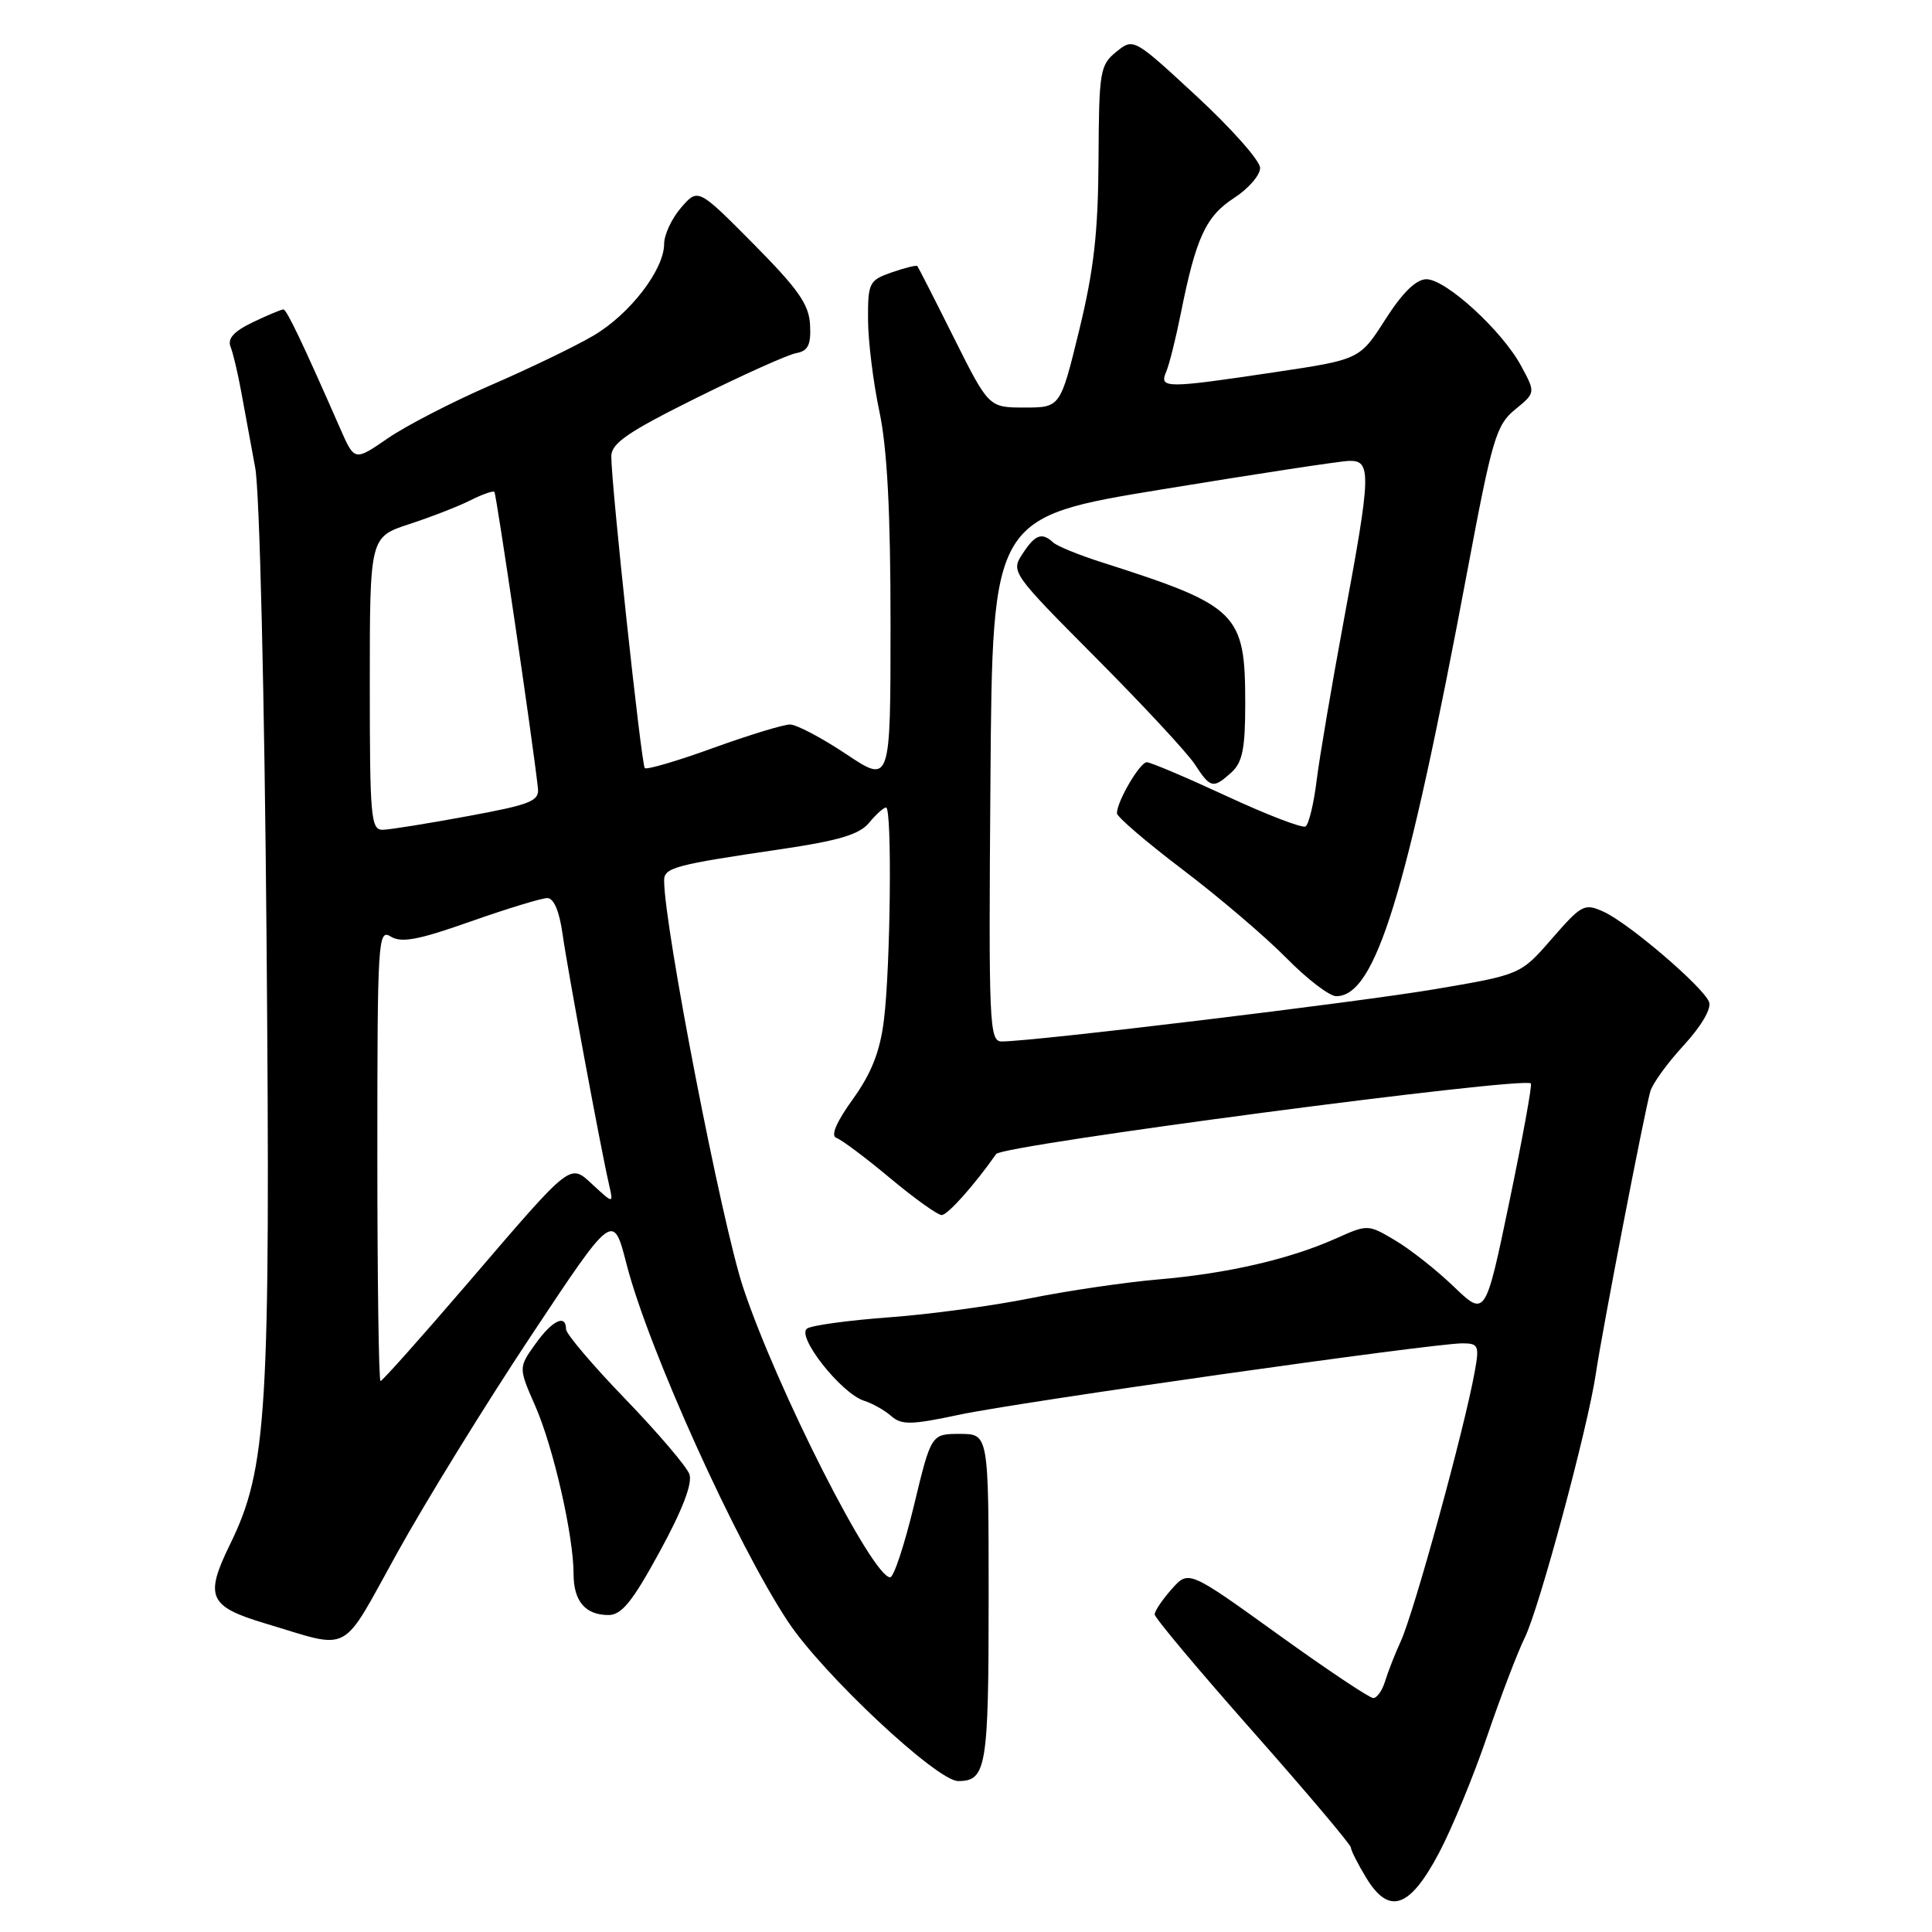 <?xml version="1.0" encoding="UTF-8" standalone="no"?>
<!DOCTYPE svg PUBLIC "-//W3C//DTD SVG 1.1//EN" "http://www.w3.org/Graphics/SVG/1.1/DTD/svg11.dtd" >
<svg xmlns="http://www.w3.org/2000/svg" xmlns:xlink="http://www.w3.org/1999/xlink" version="1.1" viewBox="0 0 256 256">
 <g >
 <path fill="currentColor"
d=" M 190.65 245.57 C 192.38 242.31 195.26 235.33 197.05 230.07 C 198.84 224.81 201.09 218.93 202.04 217.00 C 203.95 213.14 210.42 189.11 211.46 182.00 C 212.27 176.46 217.92 147.21 218.68 144.60 C 218.98 143.56 220.98 140.80 223.13 138.48 C 225.44 135.96 226.80 133.64 226.46 132.77 C 225.70 130.78 215.84 122.34 212.49 120.81 C 209.95 119.66 209.58 119.85 205.65 124.36 C 201.50 129.14 201.50 129.14 190.20 131.06 C 179.91 132.81 136.94 138.00 132.74 138.00 C 131.08 138.00 130.99 135.88 131.24 103.26 C 131.50 68.53 131.50 68.53 154.00 64.84 C 166.38 62.81 177.51 61.11 178.75 61.07 C 181.74 60.98 181.69 62.71 178.08 82.09 C 176.49 90.67 174.86 100.23 174.47 103.35 C 174.09 106.47 173.42 109.24 172.99 109.51 C 172.57 109.77 167.86 107.96 162.54 105.49 C 157.21 103.02 152.45 101.00 151.96 101.00 C 151.04 101.00 148.00 106.19 148.00 107.76 C 148.00 108.24 151.94 111.61 156.75 115.26 C 161.56 118.91 167.73 124.17 170.46 126.95 C 173.19 129.73 176.16 132.00 177.06 132.00 C 182.26 132.00 186.36 118.67 194.46 75.50 C 197.72 58.12 198.26 56.31 200.75 54.27 C 203.48 52.04 203.48 52.04 201.56 48.49 C 199.05 43.83 191.59 37.00 189.01 37.00 C 187.65 37.00 185.85 38.75 183.57 42.32 C 180.17 47.64 180.17 47.64 168.83 49.33 C 154.40 51.49 153.58 51.48 154.53 49.25 C 154.94 48.29 155.81 44.80 156.47 41.50 C 158.47 31.49 159.78 28.66 163.51 26.24 C 165.43 25.00 166.99 23.20 166.97 22.24 C 166.95 21.28 163.17 17.02 158.57 12.76 C 150.20 5.02 150.20 5.02 147.91 6.87 C 145.75 8.62 145.62 9.45 145.56 21.11 C 145.51 30.77 144.95 35.75 143.00 43.75 C 140.50 54.00 140.50 54.00 135.76 54.00 C 131.02 54.00 131.02 54.00 126.39 44.75 C 123.85 39.66 121.67 35.39 121.55 35.25 C 121.42 35.11 119.90 35.49 118.16 36.09 C 115.16 37.14 115.00 37.46 115.02 42.35 C 115.03 45.18 115.70 50.65 116.52 54.50 C 117.56 59.42 118.00 67.78 118.00 82.67 C 118.00 103.85 118.00 103.85 112.12 99.92 C 108.89 97.77 105.54 96.00 104.68 96.00 C 103.81 96.00 99.23 97.40 94.50 99.11 C 89.77 100.83 85.69 102.02 85.44 101.78 C 84.98 101.31 81.00 64.30 81.00 60.46 C 81.00 58.74 83.19 57.24 92.25 52.74 C 98.44 49.67 104.40 46.99 105.50 46.79 C 107.07 46.51 107.47 45.71 107.34 43.08 C 107.21 40.35 105.80 38.34 99.84 32.32 C 92.50 24.92 92.50 24.92 90.25 27.51 C 89.01 28.94 88.00 31.11 88.00 32.32 C 88.00 35.74 83.44 41.66 78.62 44.48 C 76.23 45.89 70.11 48.84 65.03 51.04 C 59.95 53.24 53.81 56.41 51.38 58.08 C 46.98 61.11 46.98 61.11 45.09 56.81 C 40.08 45.39 37.98 41.00 37.55 41.00 C 37.28 41.00 35.46 41.76 33.50 42.70 C 30.99 43.90 30.12 44.86 30.55 45.95 C 30.89 46.80 31.53 49.52 31.98 52.00 C 32.43 54.48 33.26 58.98 33.82 62.00 C 34.40 65.12 35.05 92.12 35.32 124.52 C 35.85 187.42 35.41 194.55 30.46 204.68 C 27.09 211.57 27.67 212.87 35.10 215.10 C 46.75 218.58 45.01 219.51 52.64 205.75 C 56.37 199.01 64.33 186.09 70.34 177.04 C 81.25 160.59 81.25 160.59 83.03 167.54 C 85.91 178.75 97.62 204.64 104.45 214.93 C 109.09 221.90 124.15 236.00 126.96 236.00 C 130.70 236.00 131.00 234.20 131.00 211.80 C 131.00 190.00 131.00 190.00 127.20 190.00 C 123.39 190.00 123.39 190.00 121.10 199.50 C 119.84 204.72 118.43 209.00 117.95 209.00 C 115.61 209.00 102.99 184.14 98.49 170.66 C 95.65 162.16 88.00 122.77 88.00 116.66 C 88.00 114.97 89.40 114.59 103.50 112.52 C 111.15 111.39 113.89 110.57 115.16 109.02 C 116.07 107.91 117.09 107.00 117.41 107.00 C 118.22 107.00 118.00 128.17 117.12 135.20 C 116.60 139.35 115.48 142.20 113.01 145.64 C 110.80 148.71 110.04 150.51 110.83 150.78 C 111.49 151.00 114.69 153.39 117.92 156.09 C 121.15 158.79 124.24 161.00 124.78 161.00 C 125.57 161.00 129.10 157.04 132.00 152.91 C 132.83 151.72 201.78 142.63 202.85 143.56 C 203.04 143.73 201.76 150.76 200.01 159.18 C 196.82 174.50 196.82 174.50 192.63 170.48 C 190.33 168.27 186.82 165.50 184.84 164.34 C 181.27 162.22 181.22 162.22 177.01 164.11 C 170.87 166.85 162.64 168.75 153.50 169.53 C 149.10 169.91 141.45 171.03 136.50 172.03 C 131.55 173.03 123.16 174.16 117.85 174.55 C 112.54 174.94 107.64 175.60 106.96 176.03 C 105.42 176.98 111.46 184.65 114.50 185.61 C 115.60 185.95 117.22 186.87 118.10 187.64 C 119.47 188.84 120.75 188.81 127.10 187.46 C 134.92 185.79 189.83 178.00 193.77 178.00 C 195.90 178.00 196.04 178.30 195.41 181.75 C 194.04 189.37 187.38 213.62 185.60 217.50 C 184.84 219.15 183.92 221.51 183.54 222.75 C 183.17 223.99 182.46 225.00 181.96 225.00 C 181.46 225.00 175.75 221.18 169.28 216.52 C 157.50 208.04 157.50 208.04 155.25 210.57 C 154.01 211.97 153.00 213.47 153.00 213.92 C 153.00 214.36 158.85 221.34 166.00 229.42 C 173.15 237.51 179.00 244.43 179.00 244.81 C 179.01 245.19 179.92 246.99 181.03 248.82 C 184.06 253.79 186.77 252.88 190.65 245.57 Z  M 87.42 205.59 C 90.43 200.08 91.78 196.55 91.35 195.34 C 90.99 194.33 87.16 189.84 82.85 185.37 C 78.53 180.90 75.00 176.74 75.00 176.12 C 75.00 174.07 73.16 174.96 70.92 178.11 C 68.70 181.23 68.70 181.23 70.95 186.36 C 73.34 191.83 76.00 203.50 76.00 208.55 C 76.00 212.16 77.56 214.00 80.62 214.00 C 82.37 214.00 83.80 212.23 87.42 205.59 Z  M 163.17 102.35 C 164.63 101.03 165.00 99.19 165.00 93.30 C 165.00 81.19 164.10 80.30 146.00 74.51 C 142.97 73.55 140.07 72.36 139.55 71.88 C 138.05 70.49 137.16 70.82 135.48 73.40 C 133.93 75.76 134.08 75.97 145.20 87.15 C 151.42 93.40 157.31 99.74 158.30 101.25 C 160.40 104.47 160.74 104.54 163.17 102.35 Z  M 50.00 152.99 C 50.00 124.45 50.09 123.04 51.78 124.10 C 53.19 124.97 55.44 124.55 62.36 122.10 C 67.20 120.40 71.77 119.00 72.52 119.00 C 73.38 119.00 74.12 120.74 74.54 123.75 C 75.20 128.46 79.60 152.20 80.71 157.00 C 81.28 159.50 81.28 159.50 78.67 157.10 C 75.42 154.12 76.07 153.61 61.84 170.19 C 55.79 177.24 50.65 183.00 50.42 183.00 C 50.19 183.00 50.00 169.50 50.00 152.99 Z  M 49.00 90.58 C 49.00 71.16 49.00 71.16 54.25 69.44 C 57.14 68.50 60.78 67.08 62.34 66.29 C 63.91 65.50 65.33 65.00 65.51 65.18 C 65.77 65.45 70.58 98.10 71.28 104.44 C 71.47 106.15 70.31 106.61 62.00 108.14 C 56.77 109.11 51.71 109.92 50.75 109.95 C 49.14 110.00 49.00 108.43 49.00 90.58 Z "/>
</g>
</svg>